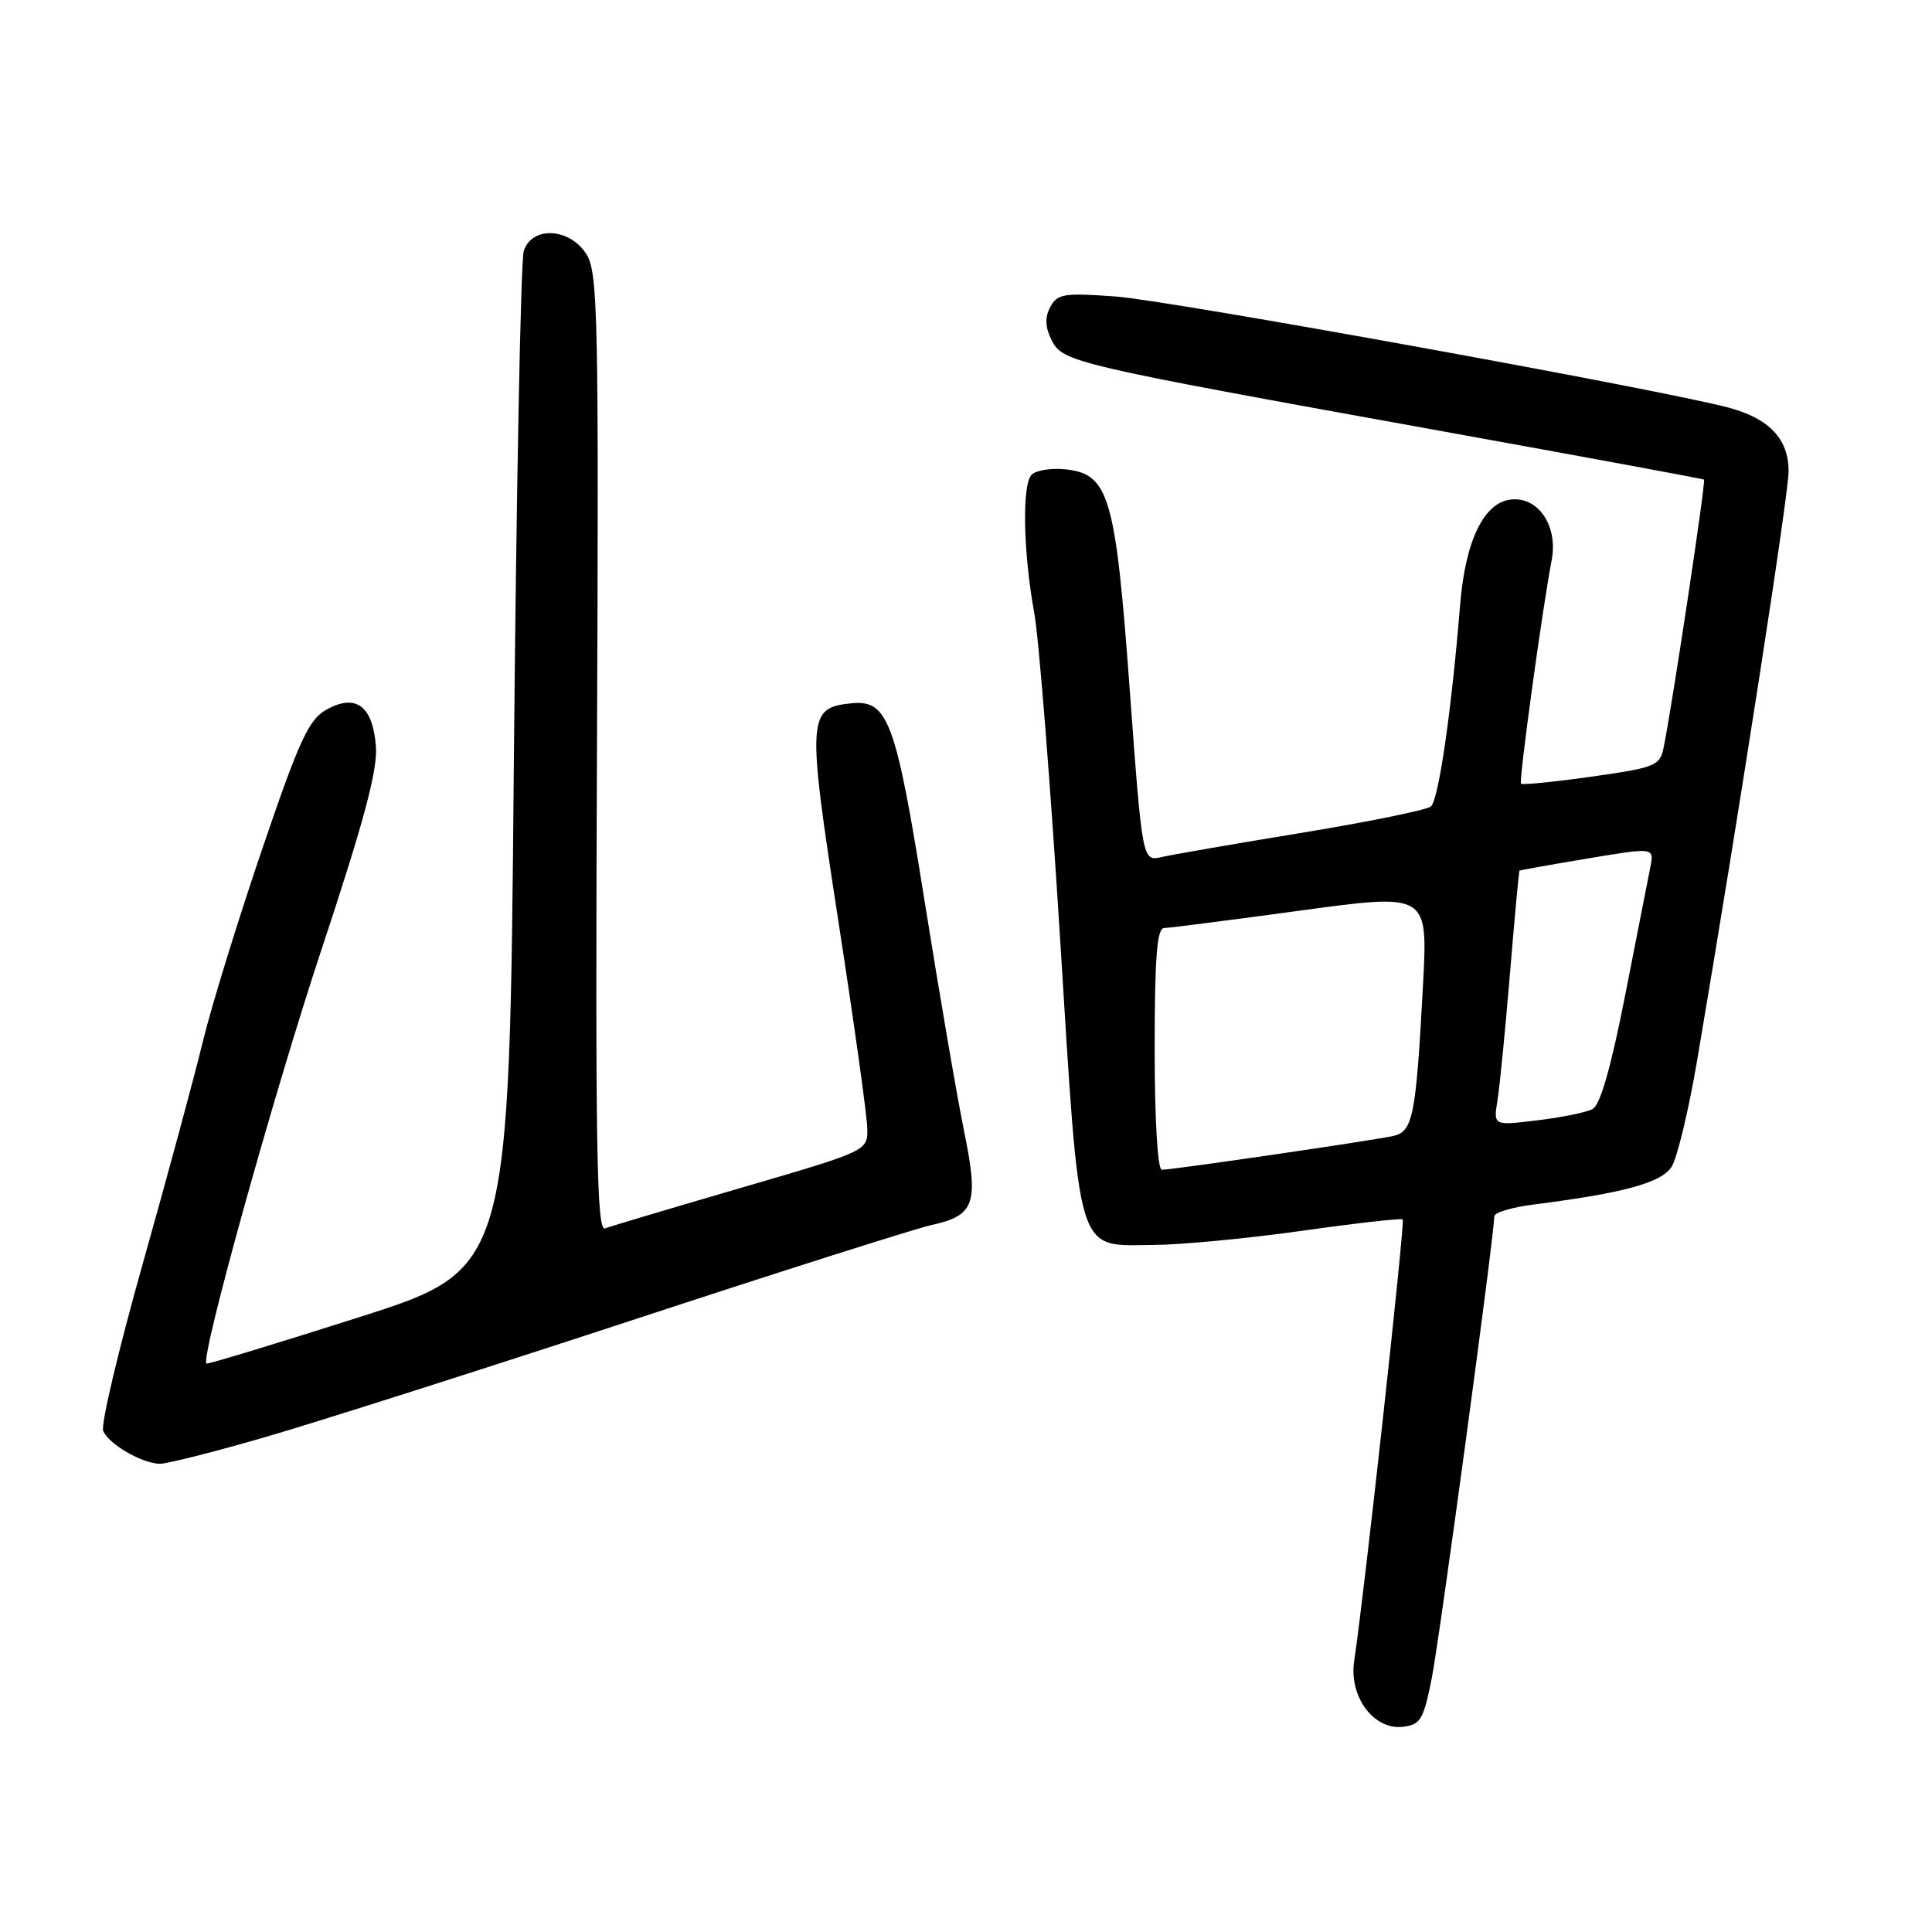 <?xml version="1.0" encoding="UTF-8" standalone="no"?>
<!DOCTYPE svg PUBLIC "-//W3C//DTD SVG 1.1//EN" "http://www.w3.org/Graphics/SVG/1.1/DTD/svg11.dtd" >
<svg xmlns="http://www.w3.org/2000/svg" xmlns:xlink="http://www.w3.org/1999/xlink" version="1.1" viewBox="0 0 256 256">
 <g >
 <path fill="currentColor"
d=" M 189.71 222.41 C 190.76 217.10 198.00 163.62 198.00 161.17 C 198.00 160.67 200.36 159.96 203.25 159.60 C 215.14 158.09 220.13 156.73 221.49 154.61 C 222.24 153.45 223.76 147.10 224.88 140.50 C 230.39 108.08 237.00 65.53 237.00 62.45 C 237.00 58.18 234.46 55.47 229.08 54.02 C 220.30 51.66 155.03 39.82 147.86 39.29 C 140.98 38.79 140.11 38.92 139.17 40.68 C 138.43 42.07 138.48 43.32 139.34 45.06 C 140.80 47.99 141.93 48.26 191.00 57.12 C 209.97 60.55 225.63 63.44 225.79 63.55 C 226.06 63.73 221.59 93.42 220.44 99.06 C 219.96 101.47 219.35 101.71 210.89 102.91 C 205.92 103.61 201.71 104.03 201.54 103.84 C 201.23 103.51 204.37 80.63 205.60 74.25 C 206.48 69.70 203.83 65.77 200.19 66.19 C 196.61 66.60 194.17 71.67 193.48 80.07 C 192.32 94.32 190.61 106.07 189.59 106.87 C 188.99 107.34 181.30 108.90 172.50 110.35 C 163.70 111.79 155.35 113.24 153.94 113.56 C 151.37 114.16 151.37 114.16 149.70 91.45 C 147.81 65.63 146.96 62.75 141.07 62.18 C 139.24 62.00 137.27 62.33 136.70 62.90 C 135.40 64.20 135.57 73.11 137.05 81.26 C 137.66 84.62 139.19 103.96 140.46 124.23 C 143.15 167.27 142.47 165.02 152.90 164.96 C 156.53 164.94 165.35 164.10 172.50 163.09 C 179.65 162.08 185.66 161.40 185.87 161.58 C 186.20 161.87 180.73 211.63 179.44 220.05 C 178.71 224.78 182.00 229.25 185.87 228.81 C 188.23 228.53 188.62 227.88 189.71 222.41 Z  M 35.16 190.42 C 41.95 188.45 63.70 181.52 83.50 175.02 C 103.30 168.51 121.25 162.81 123.40 162.33 C 129.19 161.06 129.72 159.51 127.73 149.80 C 126.80 145.23 124.47 131.66 122.55 119.63 C 118.70 95.47 117.68 92.70 112.80 93.19 C 106.98 93.78 106.91 95.00 111.08 122.00 C 113.16 135.47 114.89 147.85 114.92 149.50 C 114.98 152.50 114.98 152.50 98.24 157.38 C 89.03 160.07 80.90 162.49 80.17 162.77 C 79.07 163.19 78.88 152.32 79.10 99.74 C 79.35 41.25 79.23 36.01 77.66 33.61 C 75.40 30.16 70.48 29.95 69.40 33.25 C 69.00 34.49 68.41 65.35 68.08 101.84 C 67.50 168.19 67.50 168.19 47.54 174.55 C 36.56 178.05 27.48 180.81 27.35 180.68 C 26.55 179.88 36.28 144.87 42.60 125.82 C 48.22 108.88 50.04 102.07 49.81 98.92 C 49.41 93.53 47.15 91.85 43.24 94.04 C 40.91 95.35 39.66 98.05 34.73 112.54 C 31.55 121.87 28.02 133.32 26.88 138.00 C 25.75 142.68 22.18 155.86 18.96 167.29 C 15.73 178.73 13.35 188.75 13.67 189.57 C 14.33 191.31 18.76 193.90 21.16 193.96 C 22.07 193.98 28.37 192.39 35.16 190.42 Z  M 153.00 139.00 C 153.00 126.88 153.30 122.99 154.25 122.97 C 154.94 122.96 163.08 121.91 172.35 120.65 C 189.20 118.36 189.20 118.36 188.56 130.43 C 187.63 147.83 187.23 149.91 184.66 150.51 C 182.22 151.08 155.40 155.00 153.95 155.00 C 153.39 155.00 153.00 148.38 153.00 139.00 Z  M 198.42 145.83 C 198.72 144.00 199.46 136.43 200.08 129.00 C 200.69 121.58 201.26 115.44 201.34 115.37 C 201.43 115.30 205.48 114.57 210.35 113.76 C 219.19 112.28 219.19 112.28 218.68 114.89 C 218.39 116.33 216.90 123.95 215.35 131.84 C 213.46 141.45 212.04 146.44 211.02 146.96 C 210.18 147.40 206.89 148.07 203.69 148.45 C 197.88 149.16 197.88 149.16 198.42 145.83 Z "/>
</g>
</svg>